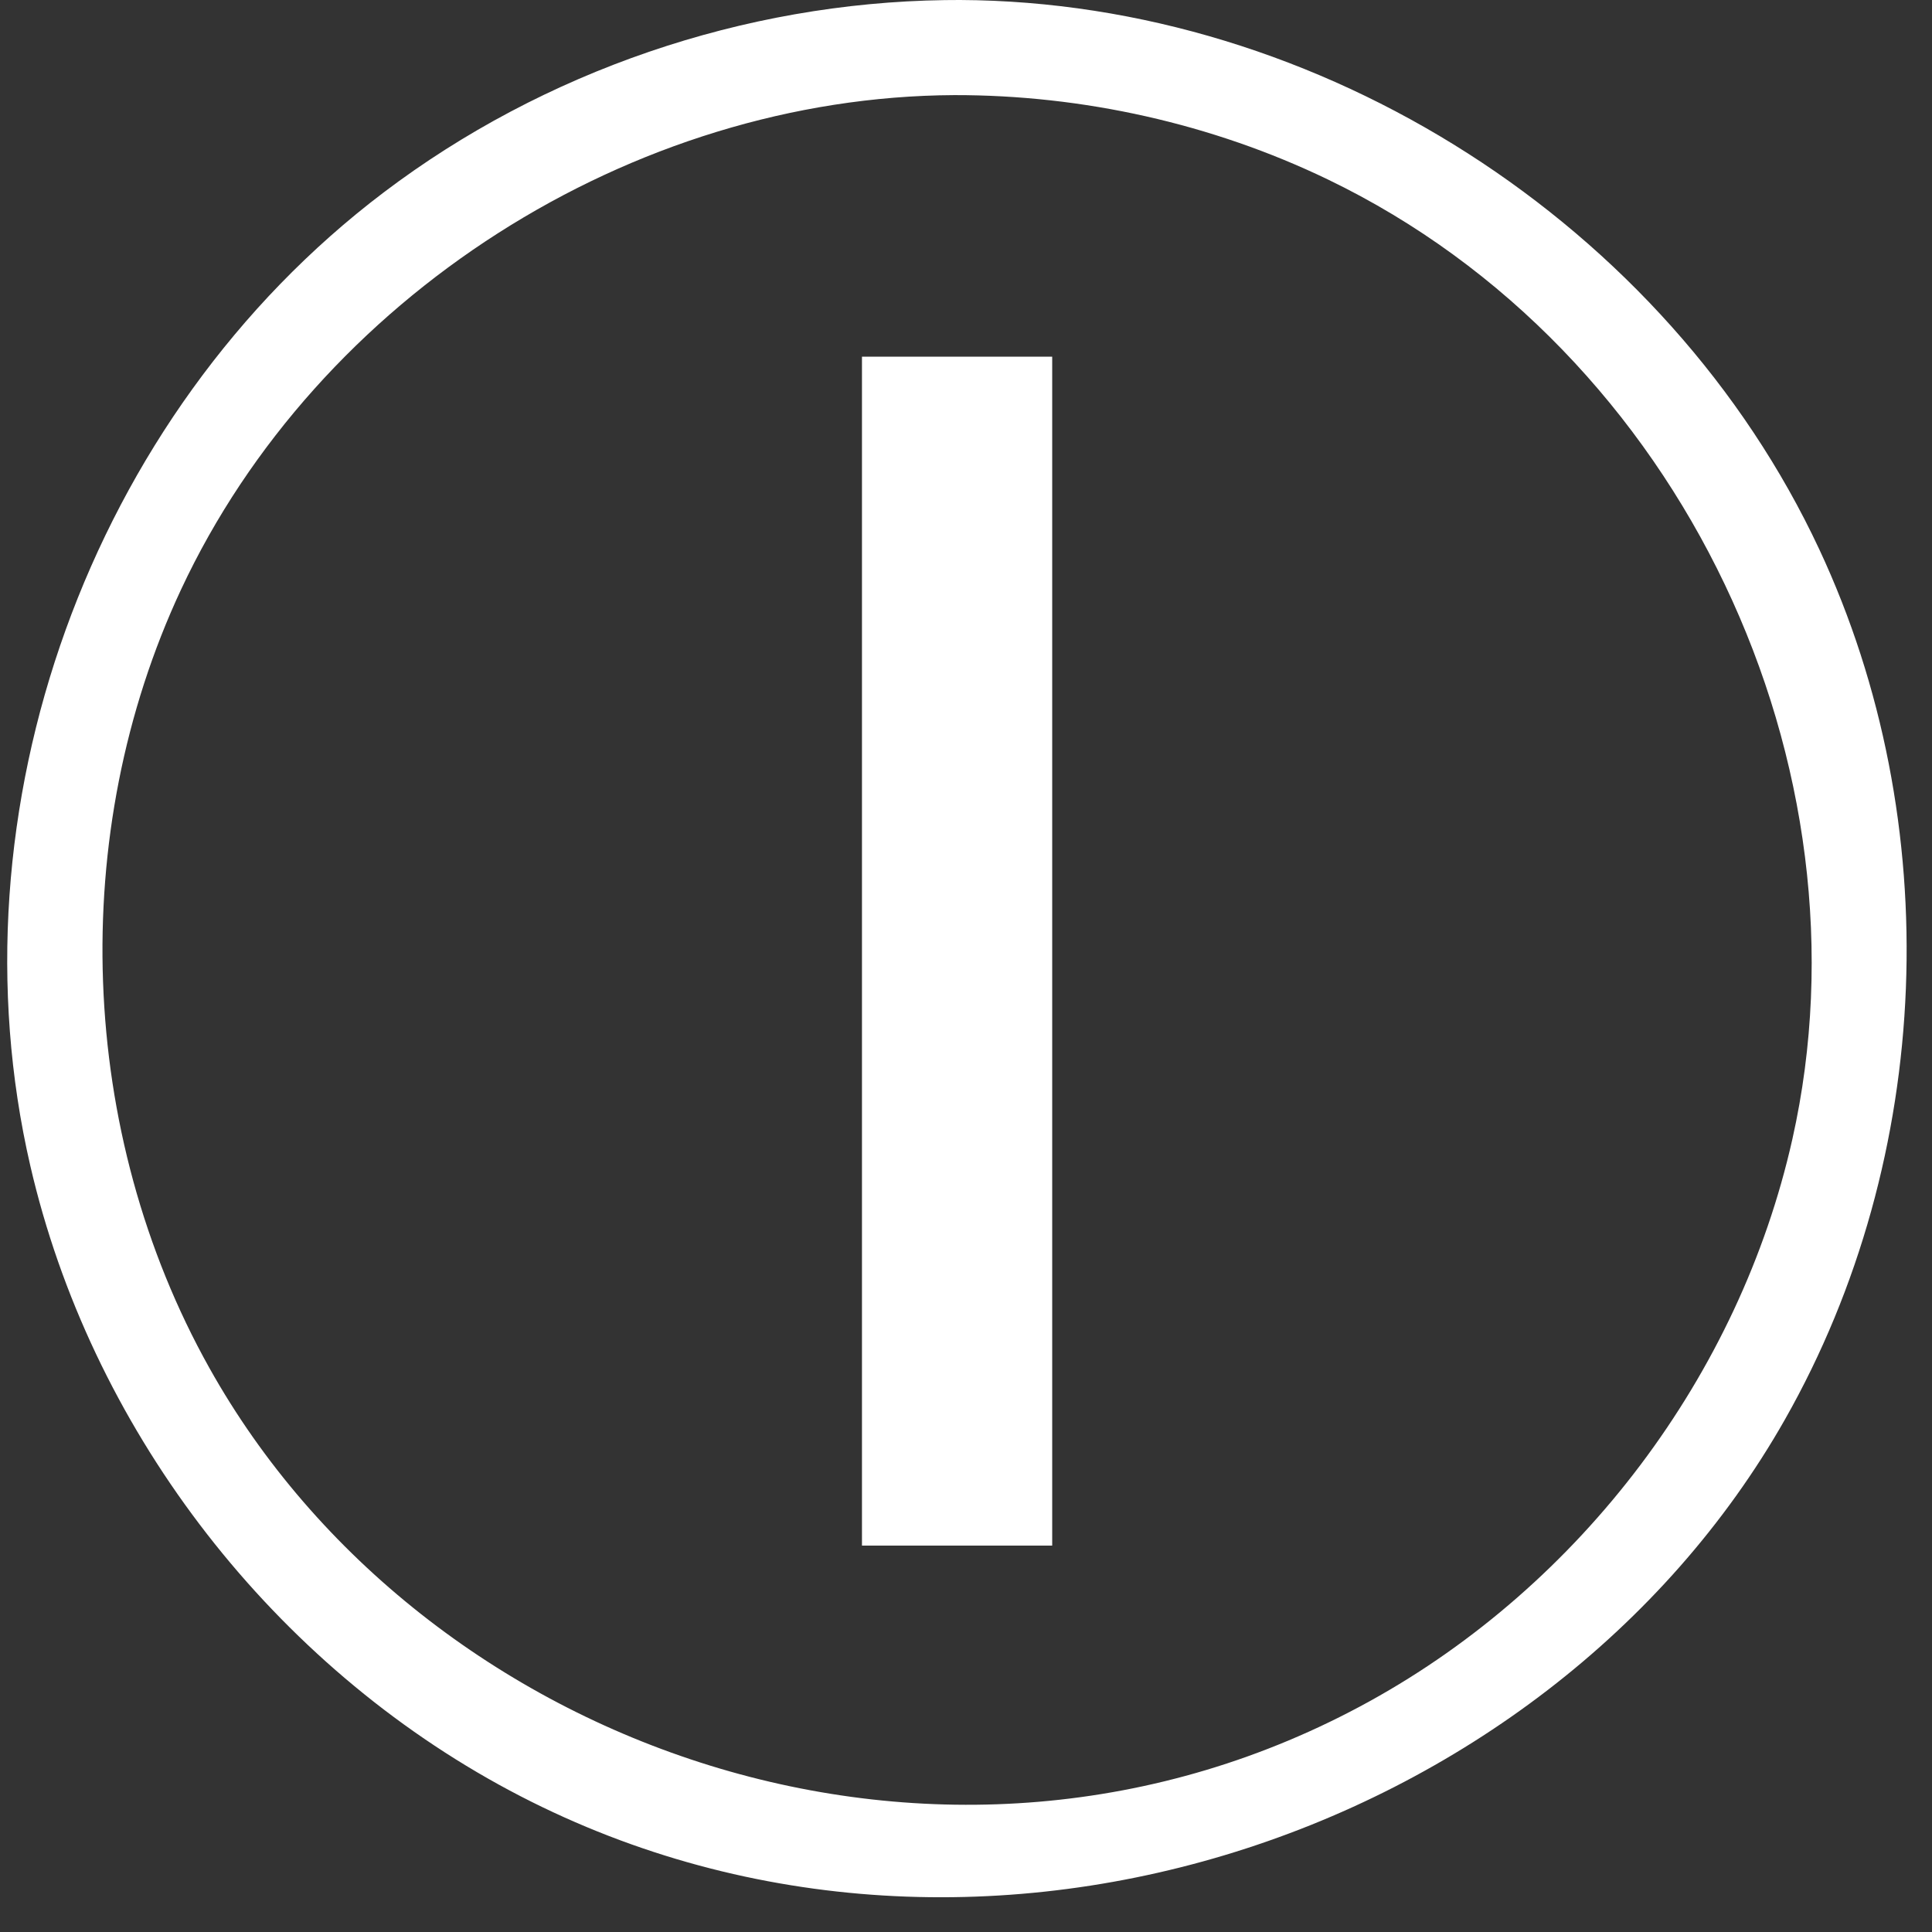 <?xml version="1.0" encoding="UTF-8" standalone="no"?><!DOCTYPE svg PUBLIC "-//W3C//DTD SVG 1.1//EN" "http://www.w3.org/Graphics/SVG/1.1/DTD/svg11.dtd">
<svg width="100%" height="100%" viewBox="0 0 39 39" version="1.1" 
    xmlns="http://www.w3.org/2000/svg" 
    xmlns:xlink="http://www.w3.org/1999/xlink" xml:space="preserve" 
    xmlns:serif="http://www.serif.com/" style="fill-rule:evenodd;clip-rule:evenodd;stroke-linejoin:round;stroke-miterlimit:1.414;">
    <rect x="0" y="0" width="39" height="39" fill="#333333" stroke="none"/>
    <g>
        <path id="Circle" d="M19.382,0c7.275,0.035 14.277,4.528 17.343,11.09c2.576,5.513 2.316,12.26 -0.693,17.563c-4.826,8.508 -16.68,12.491 -25.963,7.372c-4.717,-2.601 -8.247,-7.257 -9.457,-12.491c-1.655,-7.162 1.181,-15.142 7.131,-19.648c3.236,-2.451 7.273,-3.827 11.329,-3.884c0.103,-0.002 0.207,-0.002 0.31,-0.002Zm-0.118,1.92c-6.511,0.031 -12.85,4.075 -15.61,9.982c-2.3,4.924 -2.088,10.957 0.573,15.713c4.305,7.698 14.837,11.46 23.417,6.729c4.273,-2.356 7.468,-6.585 8.537,-11.347c1.684,-7.499 -2.199,-15.913 -9.374,-19.373c-2.341,-1.129 -4.954,-1.708 -7.543,-1.704Z" style="fill:#ffffff;fill-rule:nonzero;"/>
        <rect x="17.4" y="7.2" width="3.84" height="24" style="fill:#ffffff;"/>
    </g>
</svg>